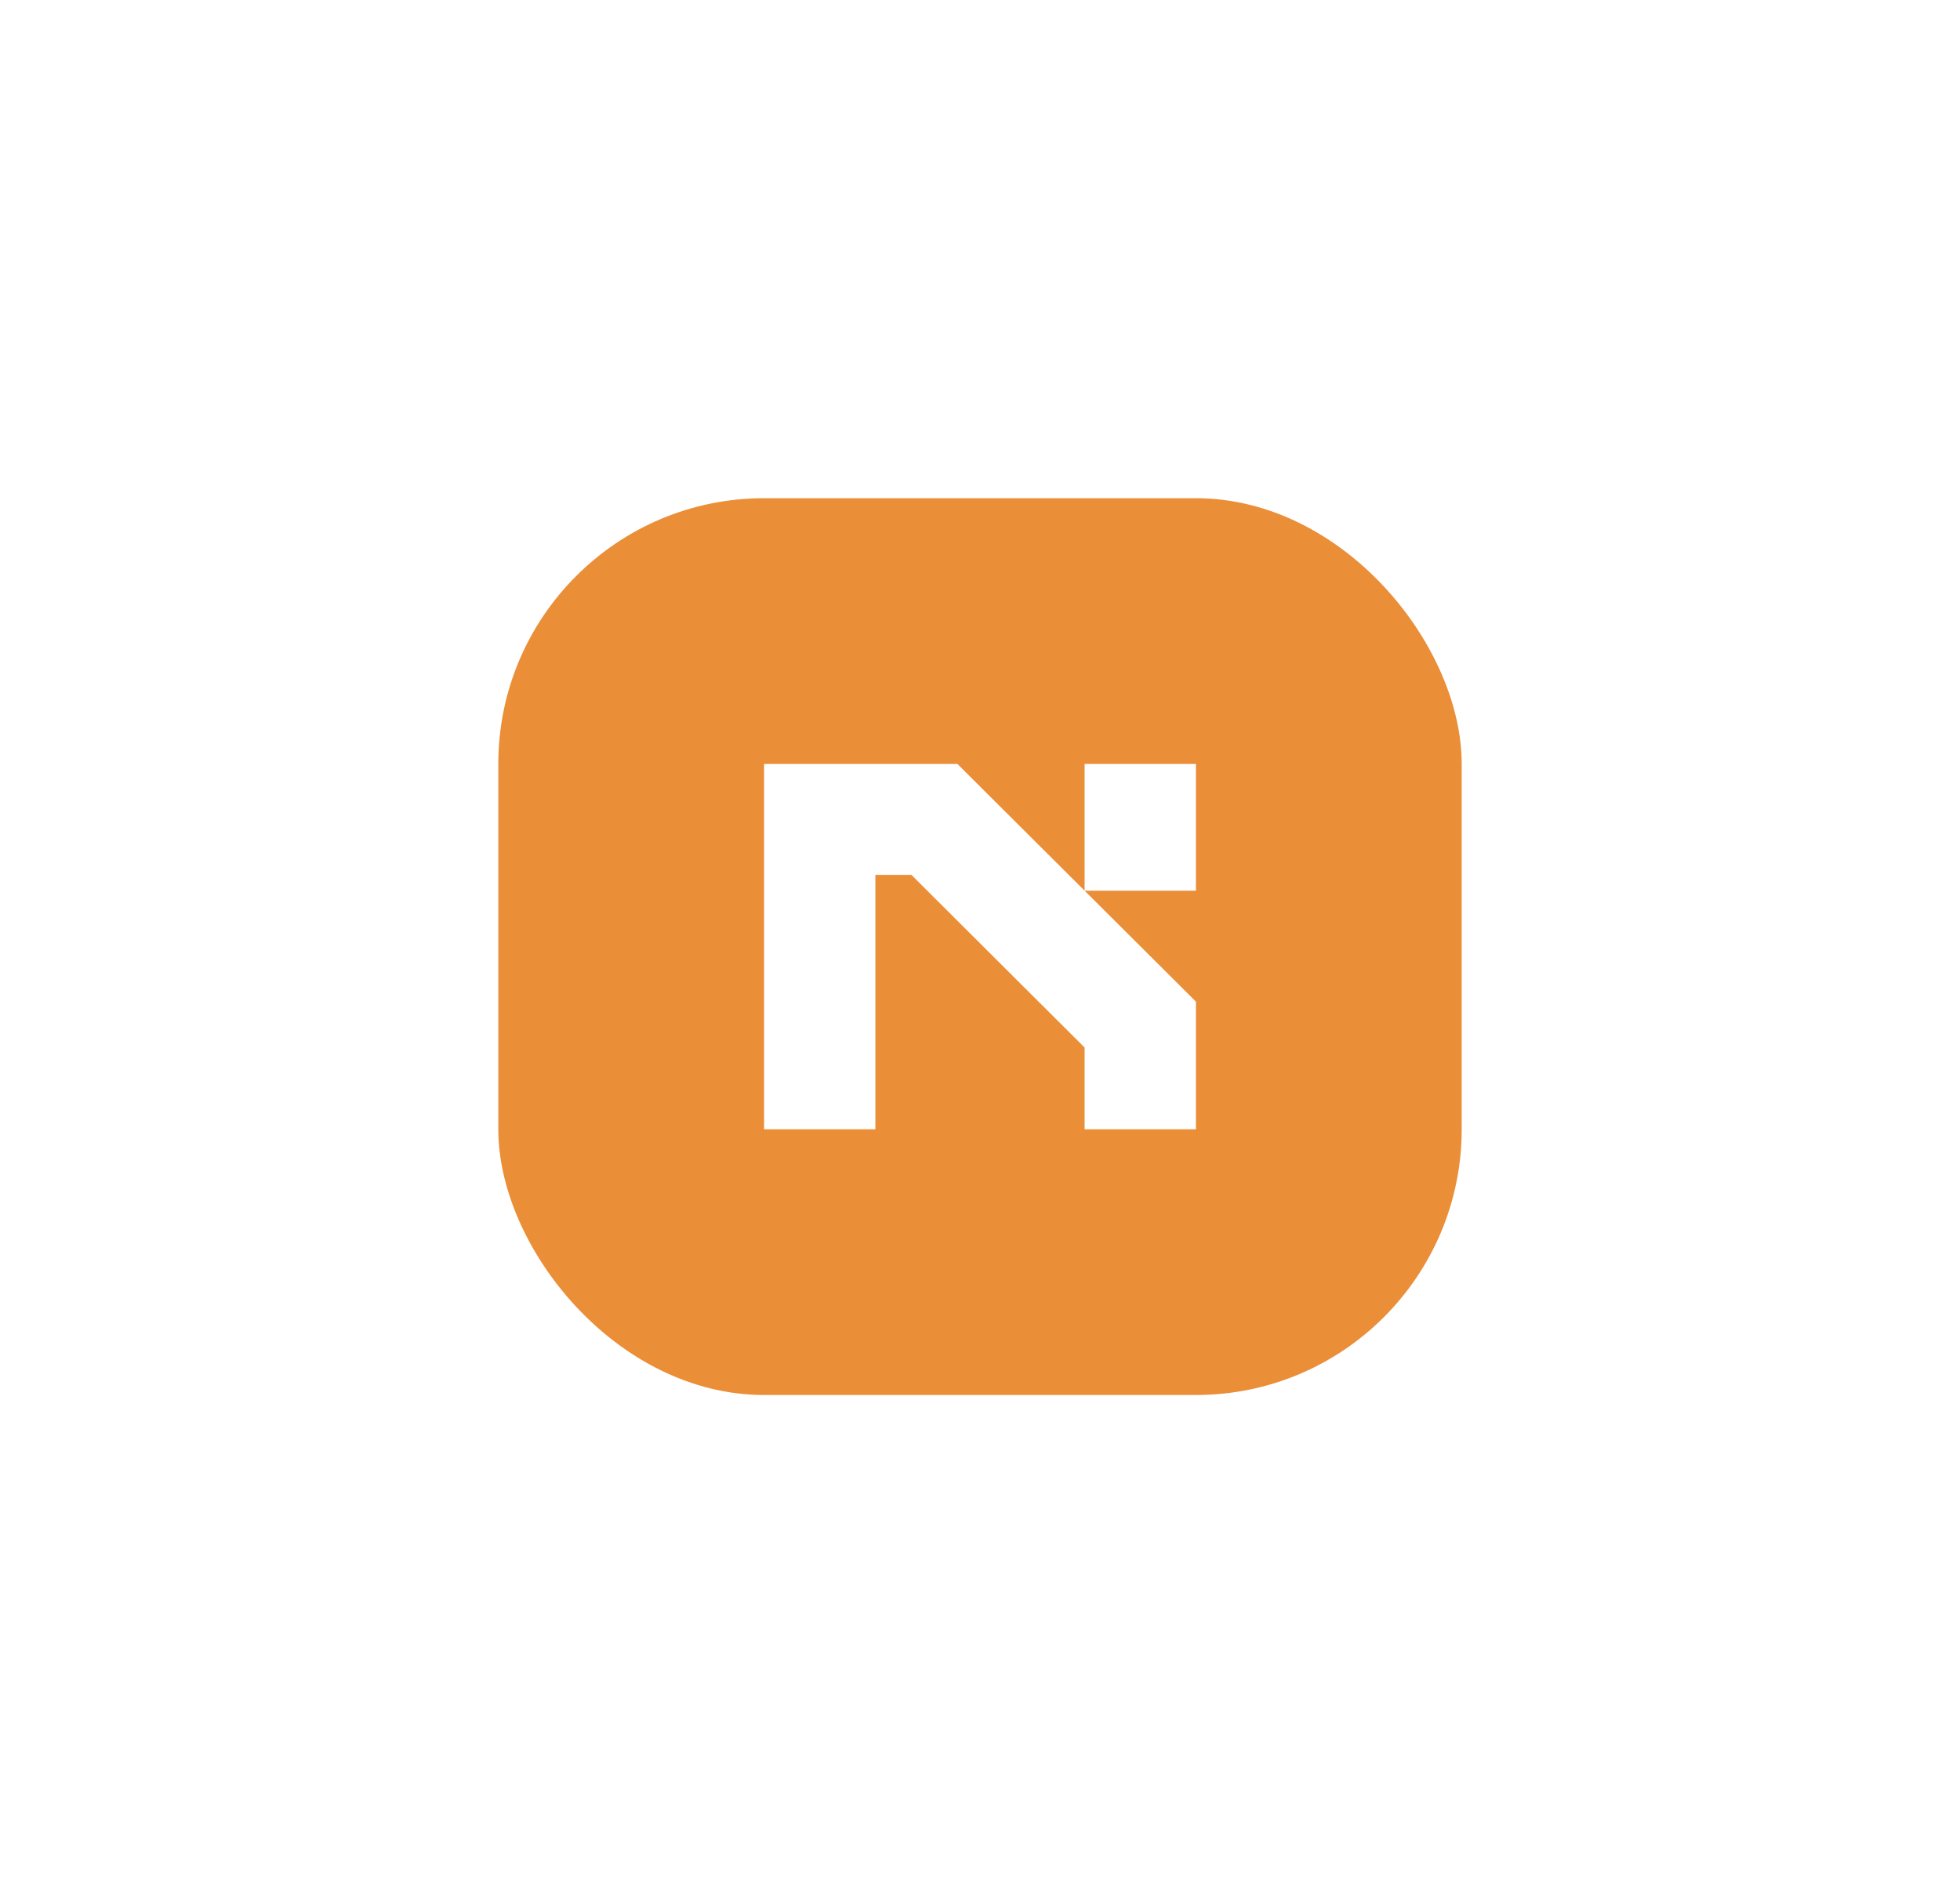 <svg width="118" height="114" viewBox="0 0 118 114" fill="none" xmlns="http://www.w3.org/2000/svg">
<g filter="url(#filter0_d_19_644)">
<rect x="20" y="20" width="58" height="54" rx="16" fill="#EA8E38"/>
<path d="M47.639 36L62 50.315V58H55.298V53.078L44.868 42.68H42.702V58H36V36H47.639ZM55.298 43.635V36H62V43.635H55.298Z" fill="white"/>
</g>
<defs>
<filter id="filter0_d_19_644" x="0" y="0" width="118" height="114" filterUnits="userSpaceOnUse" color-interpolation-filters="sRGB">
<feFlood flood-opacity="0" result="BackgroundImageFix"/>
<feColorMatrix in="SourceAlpha" type="matrix" values="0 0 0 0 0 0 0 0 0 0 0 0 0 0 0 0 0 0 127 0" result="hardAlpha"/>
<feOffset dx="10" dy="10"/>
<feGaussianBlur stdDeviation="15"/>
<feComposite in2="hardAlpha" operator="out"/>
<feColorMatrix type="matrix" values="0 0 0 0 0 0 0 0 0 0 0 0 0 0 0 0 0 0 0.15 0"/>
<feBlend mode="normal" in2="BackgroundImageFix" result="effect1_dropShadow_19_644"/>
<feBlend mode="normal" in="SourceGraphic" in2="effect1_dropShadow_19_644" result="shape"/>
</filter>
</defs>
</svg>
